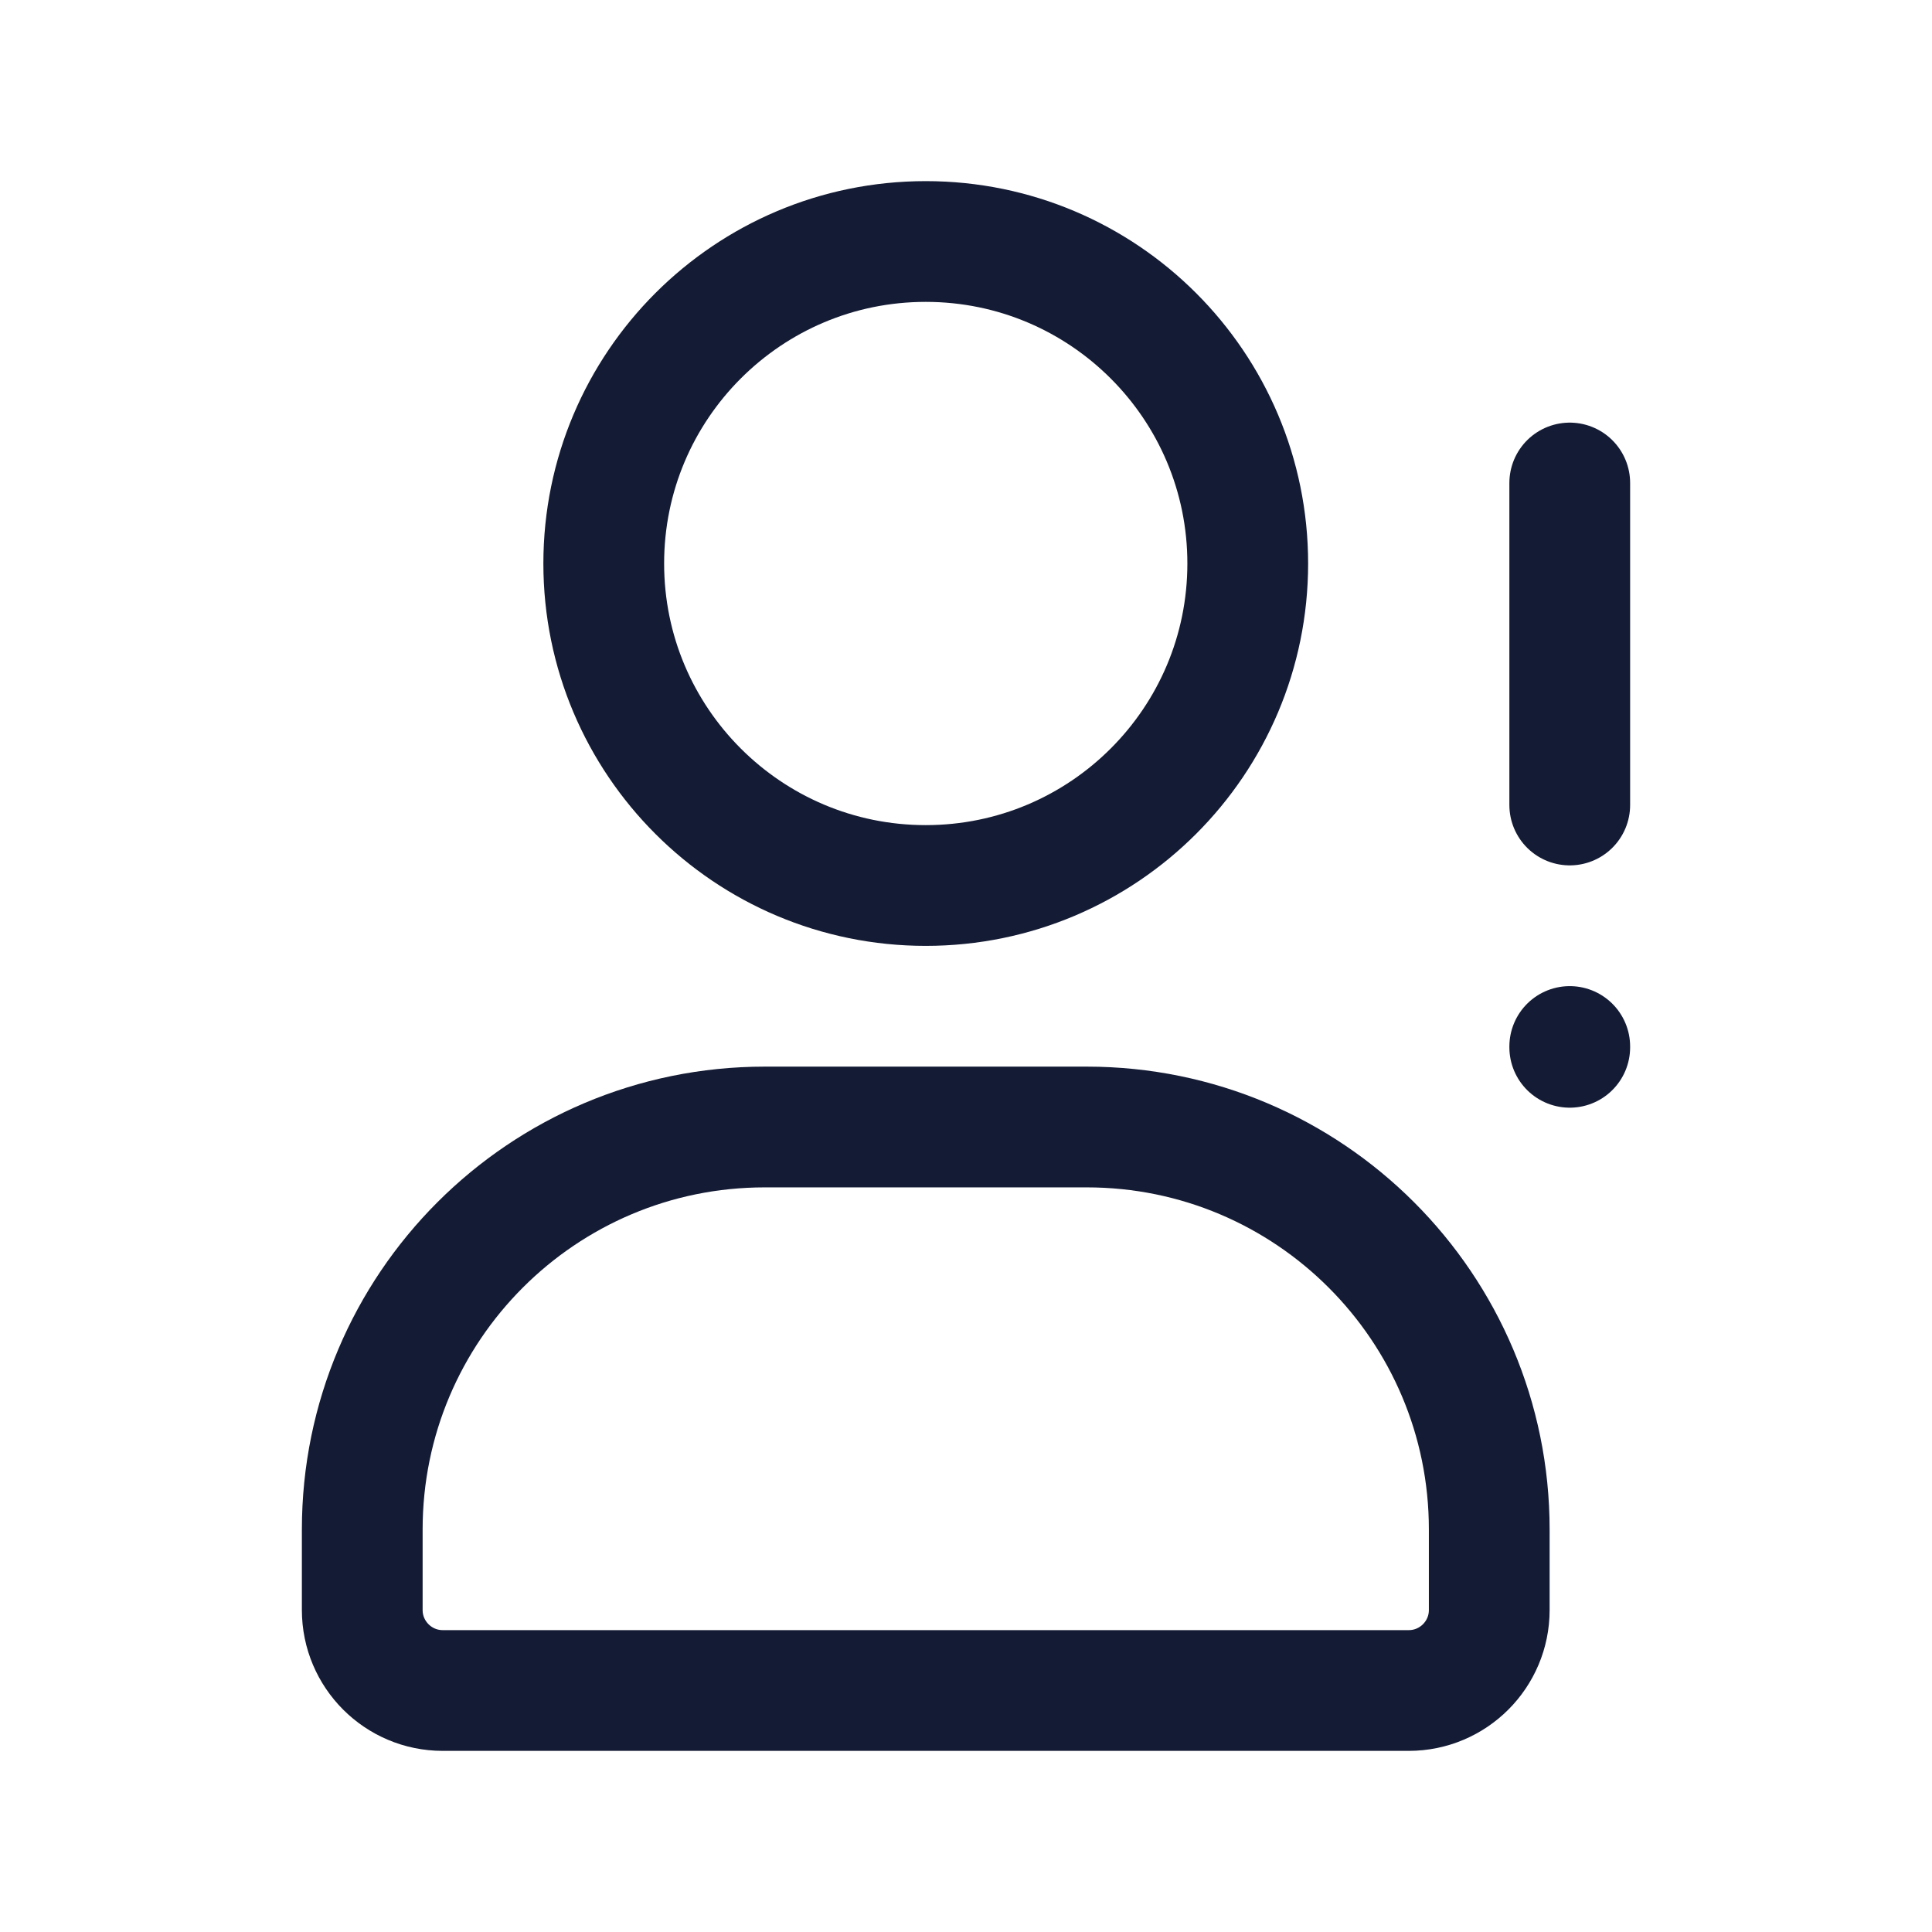 <svg width="24" height="24" viewBox="0 0 24 24" fill="none" xmlns="http://www.w3.org/2000/svg">
<path d="M15.5 7C15.5 9.209 13.709 11 11.5 11C9.291 11 7.5 9.209 7.5 7C7.5 4.791 9.291 3 11.5 3C13.709 3 15.5 4.791 15.5 7Z" stroke="#141B34" stroke-width="1.5" stroke-linecap="round" stroke-linejoin="round"/>
<path d="M19.5 6V10" stroke="#141B34" stroke-width="1.5" stroke-linecap="round" stroke-linejoin="round"/>
<path d="M19.5 13V13.01" stroke="#141B34" stroke-width="1.5" stroke-linecap="round" stroke-linejoin="round"/>
<path d="M18.5 19C18.5 16.239 16.261 14 13.5 14H9.5C6.739 14 4.5 16.239 4.5 19V20C4.5 20.552 4.948 21 5.5 21H17.5C18.052 21 18.5 20.552 18.5 20V19Z" stroke="#141B34" stroke-width="1.5" stroke-linecap="round" stroke-linejoin="round"/>
</svg>
